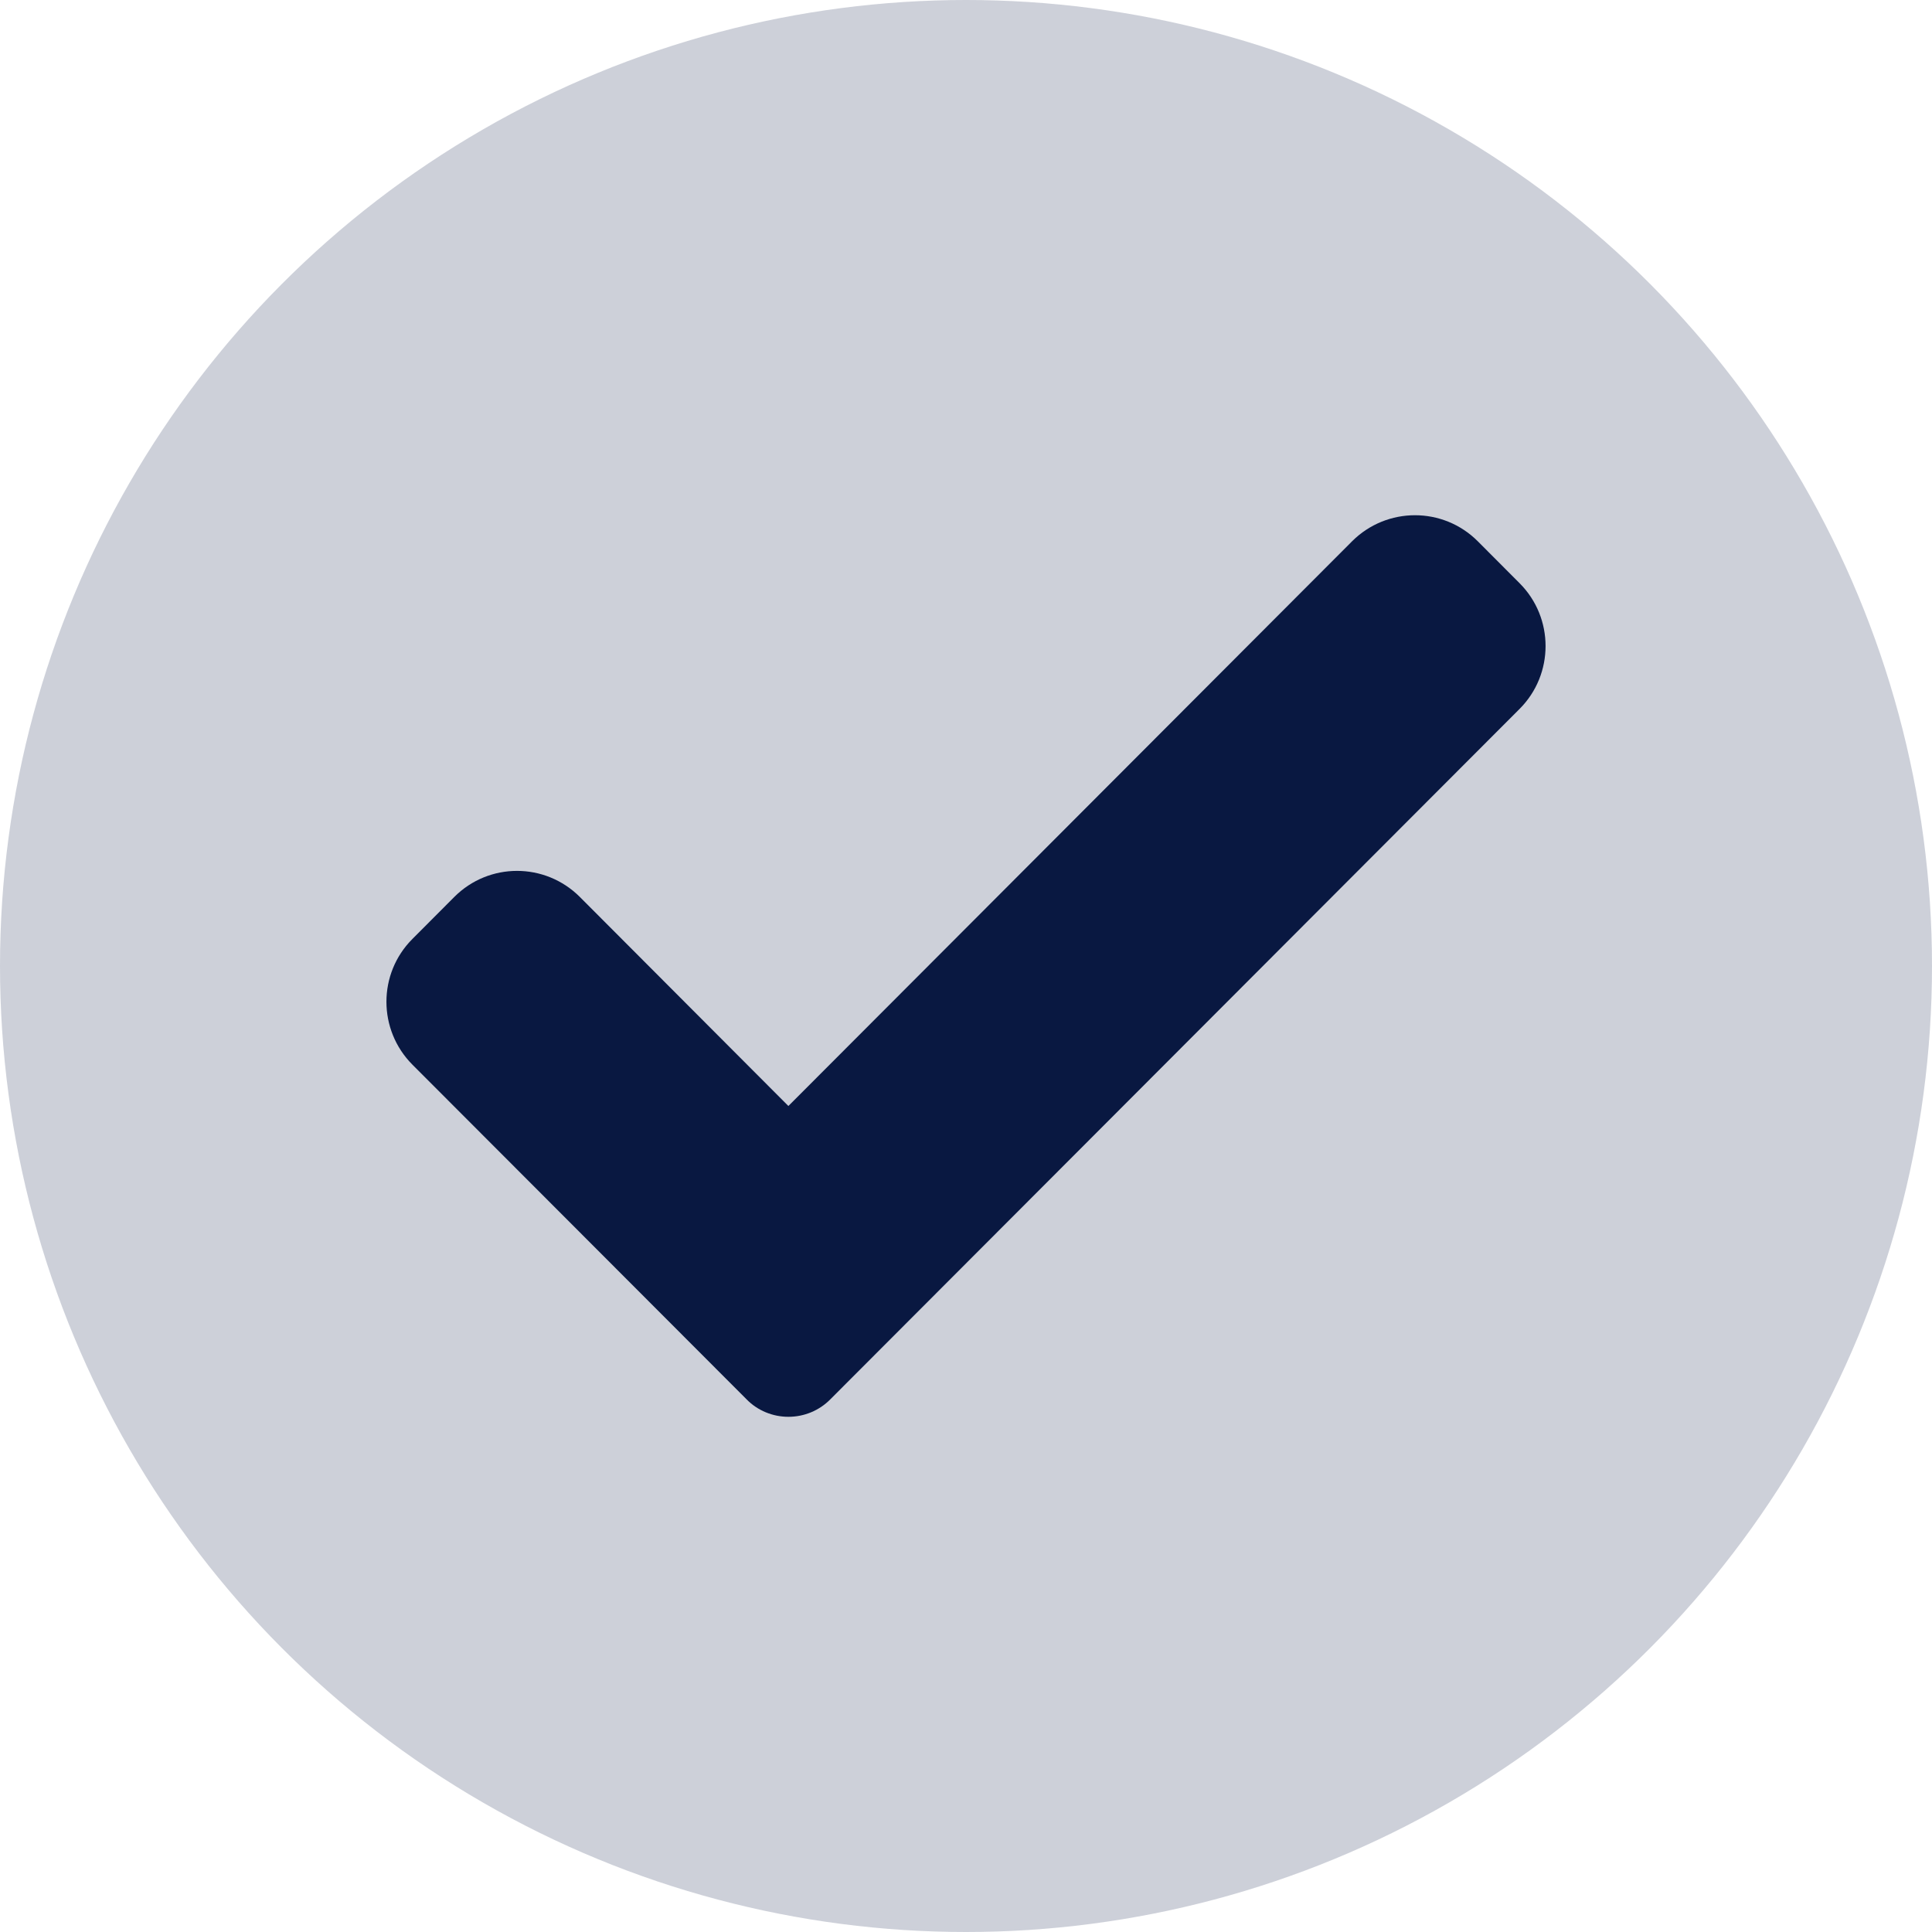<svg width="15" height="15" viewBox="0 0 15 15" fill="none" xmlns="http://www.w3.org/2000/svg">
<circle cx="7.5" cy="7.5" r="7.5" fill="#091841" fill-opacity="0.2"/>
<path d="M6.446 10.865C6.36 10.952 6.243 11 6.121 11C6 11 5.882 10.952 5.797 10.865L3.202 8.266C2.933 7.996 2.933 7.559 3.202 7.29L3.527 6.964C3.796 6.694 4.232 6.694 4.502 6.964L6.121 8.587L10.498 4.202C10.768 3.933 11.204 3.933 11.473 4.202L11.798 4.528C12.067 4.797 12.067 5.235 11.798 5.504L6.446 10.865Z" fill="#091841"/>
</svg>
